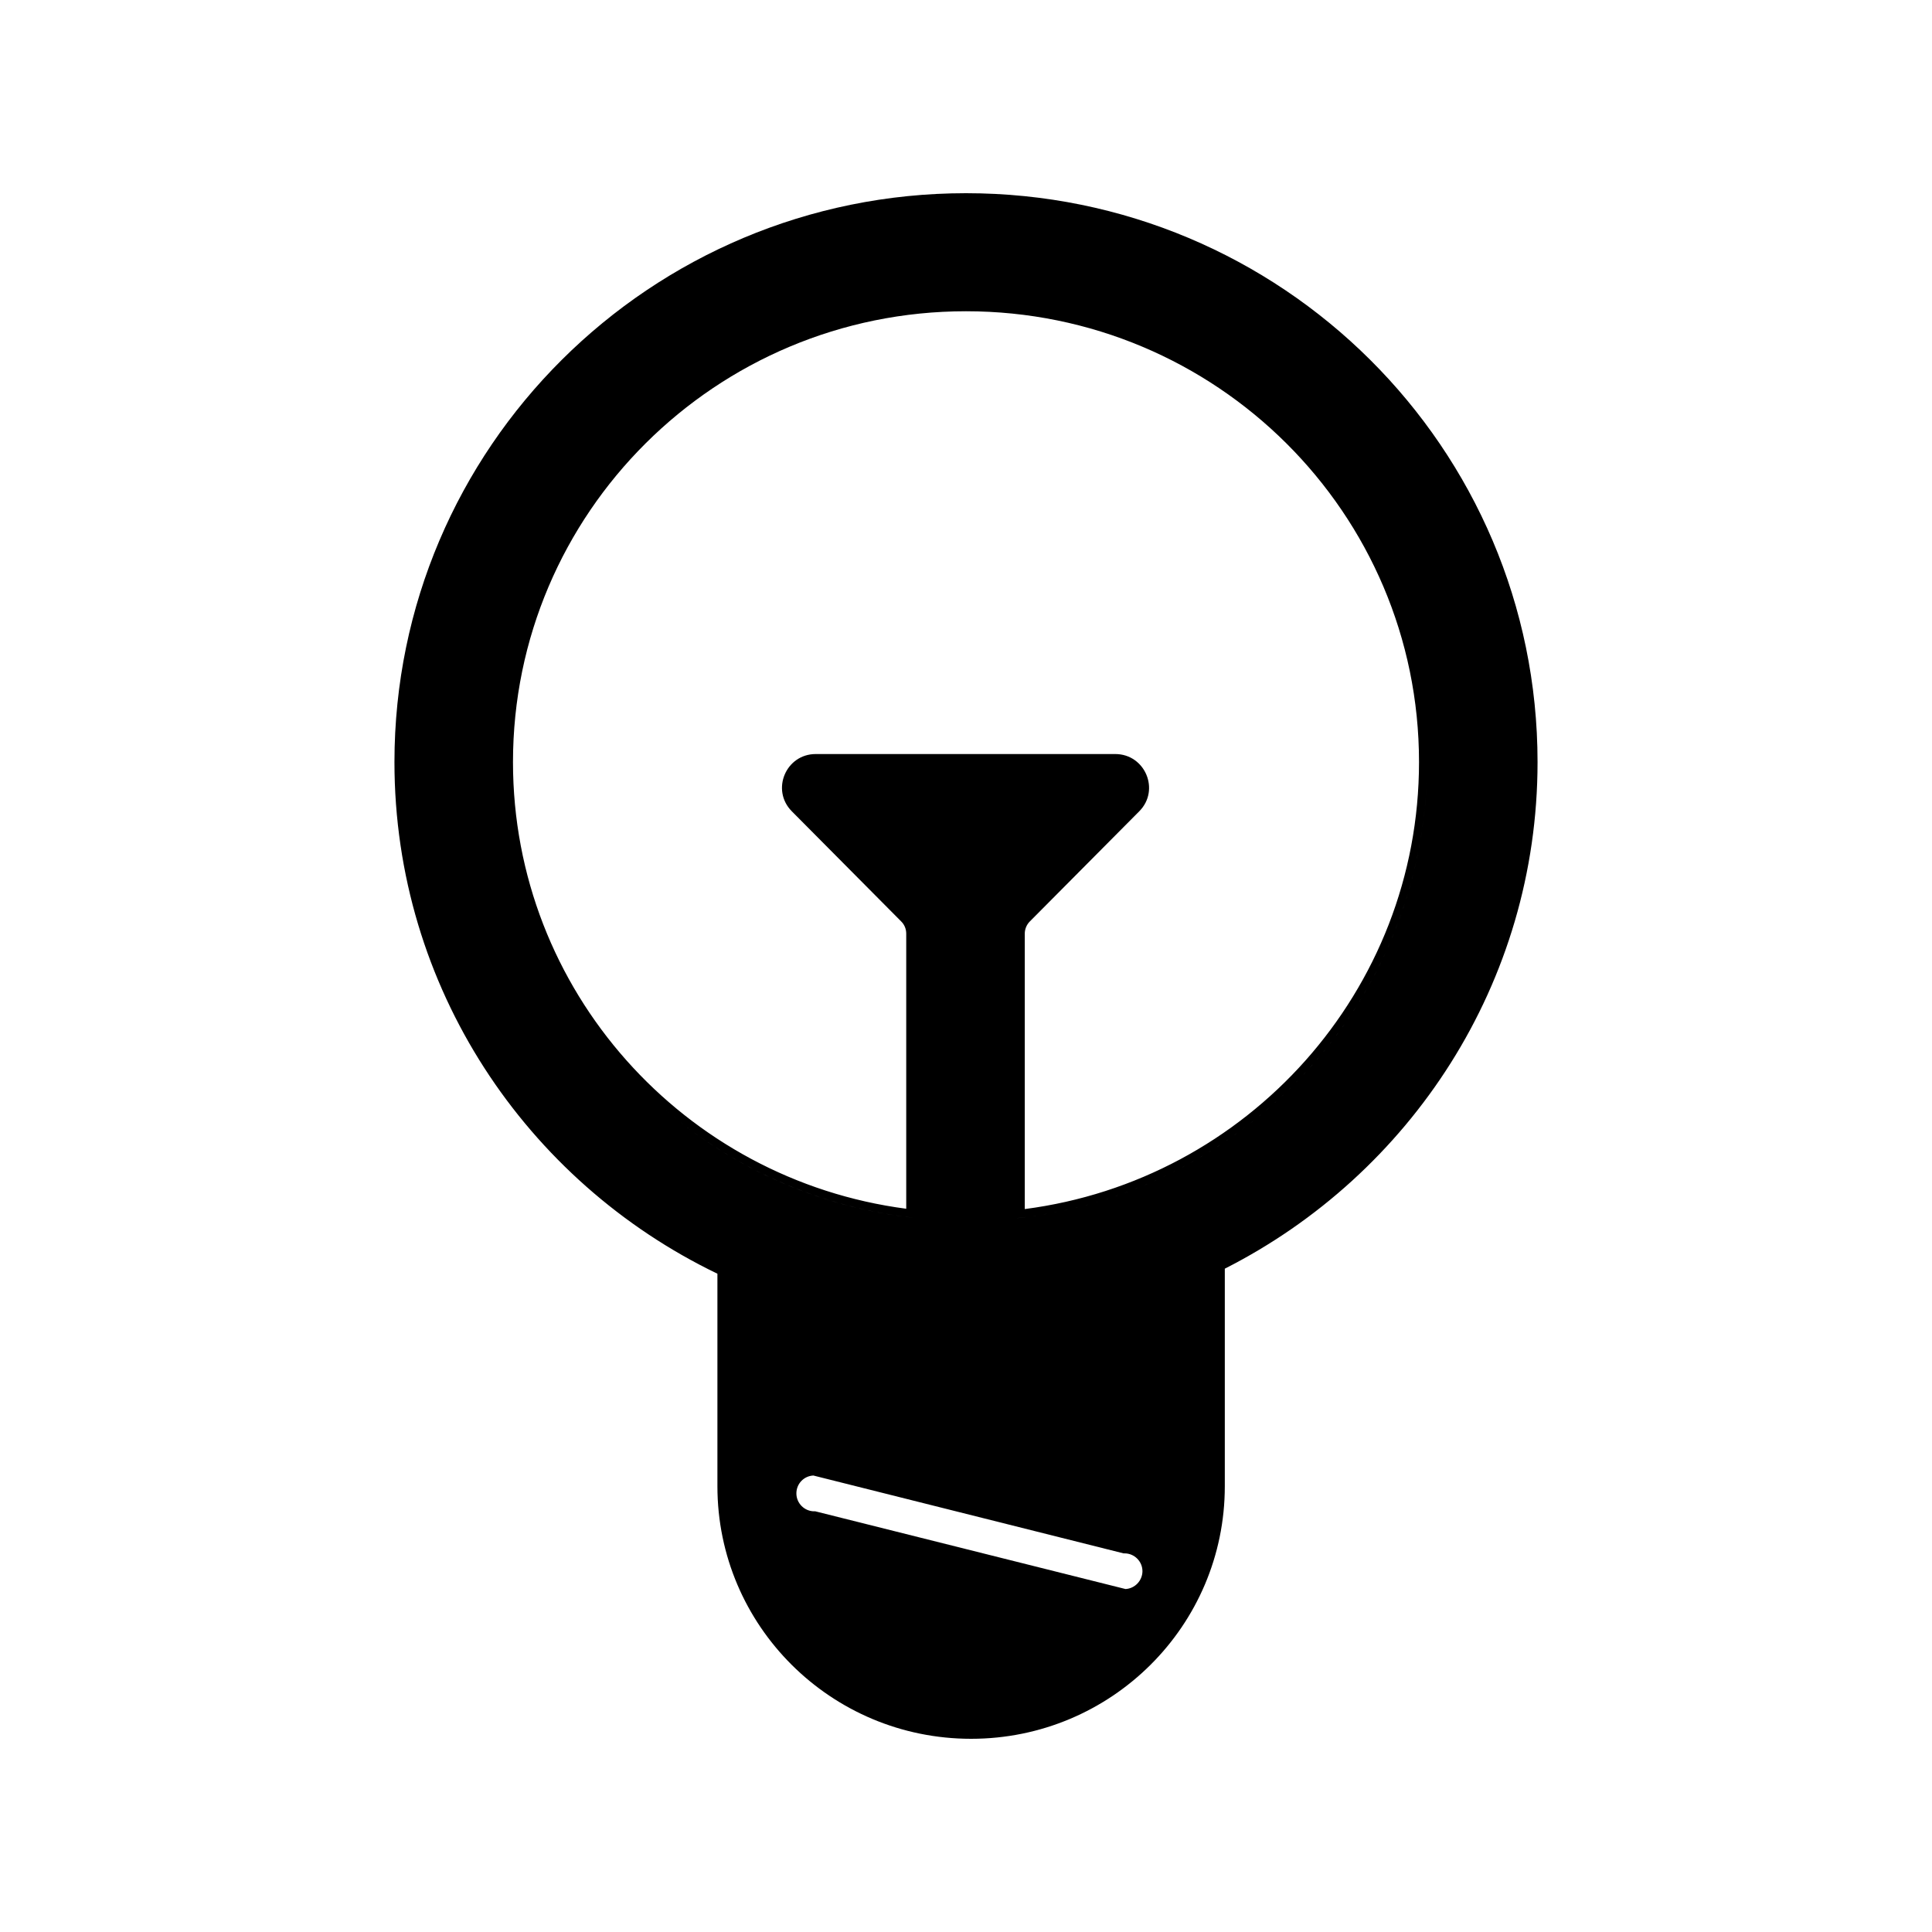 <svg viewBox="0 0 48 48" xmlns="http://www.w3.org/2000/svg">
  <path
    d="M24 4.8C16.157 4.8 9.8 11.126 9.8 18.934C9.8 24.535 13.079 29.359 17.824 31.645V36.925C17.824 40.392 20.646 43.2 24.127 43.2C27.608 43.2 30.43 40.392 30.43 36.925V31.52C35.035 29.184 38.2 24.431 38.2 18.934C38.2 11.126 31.843 4.8 24 4.8ZM27.94 38.593C28.183 38.593 28.384 38.792 28.384 39.037C28.381 39.274 28.194 39.467 27.963 39.479L20.255 37.548H20.23C19.987 37.548 19.786 37.349 19.786 37.103C19.786 36.864 19.972 36.67 20.208 36.659L27.915 38.593H27.94ZM20.255 34.327L27.963 36.258C28.194 36.246 28.381 36.052 28.384 35.816C28.384 35.571 28.183 35.372 27.94 35.372H27.915L20.208 33.437C19.972 33.449 19.786 33.643 19.786 33.882C19.786 34.127 19.987 34.327 20.23 34.327H20.255ZM22.716 30.257C22.649 30.249 22.582 30.241 22.515 30.233C20.055 29.917 17.838 28.823 16.124 27.208C17.885 28.867 20.175 29.975 22.716 30.257L25.26 30.265C30.994 29.636 35.455 24.807 35.455 18.934C35.455 24.739 31.097 29.523 25.46 30.241C25.406 30.248 25.351 30.254 25.296 30.261L25.26 30.265L22.716 30.257ZM35.255 18.934C35.255 24.627 30.987 29.322 25.46 30.039V23.196C25.46 23.083 25.507 22.972 25.584 22.895L28.305 20.156C28.829 19.628 28.45 18.734 27.709 18.734H20.266C19.526 18.734 19.148 19.625 19.671 20.155L22.391 22.894L22.392 22.895C22.472 22.975 22.515 23.082 22.515 23.196V30.031C17.001 29.31 12.745 24.615 12.745 18.934C12.745 12.749 17.783 7.733 24 7.733C30.216 7.733 35.255 12.749 35.255 18.934ZM18.024 31.519C18.024 31.519 18.024 31.519 18.024 31.519V31.519Z" />
</svg>